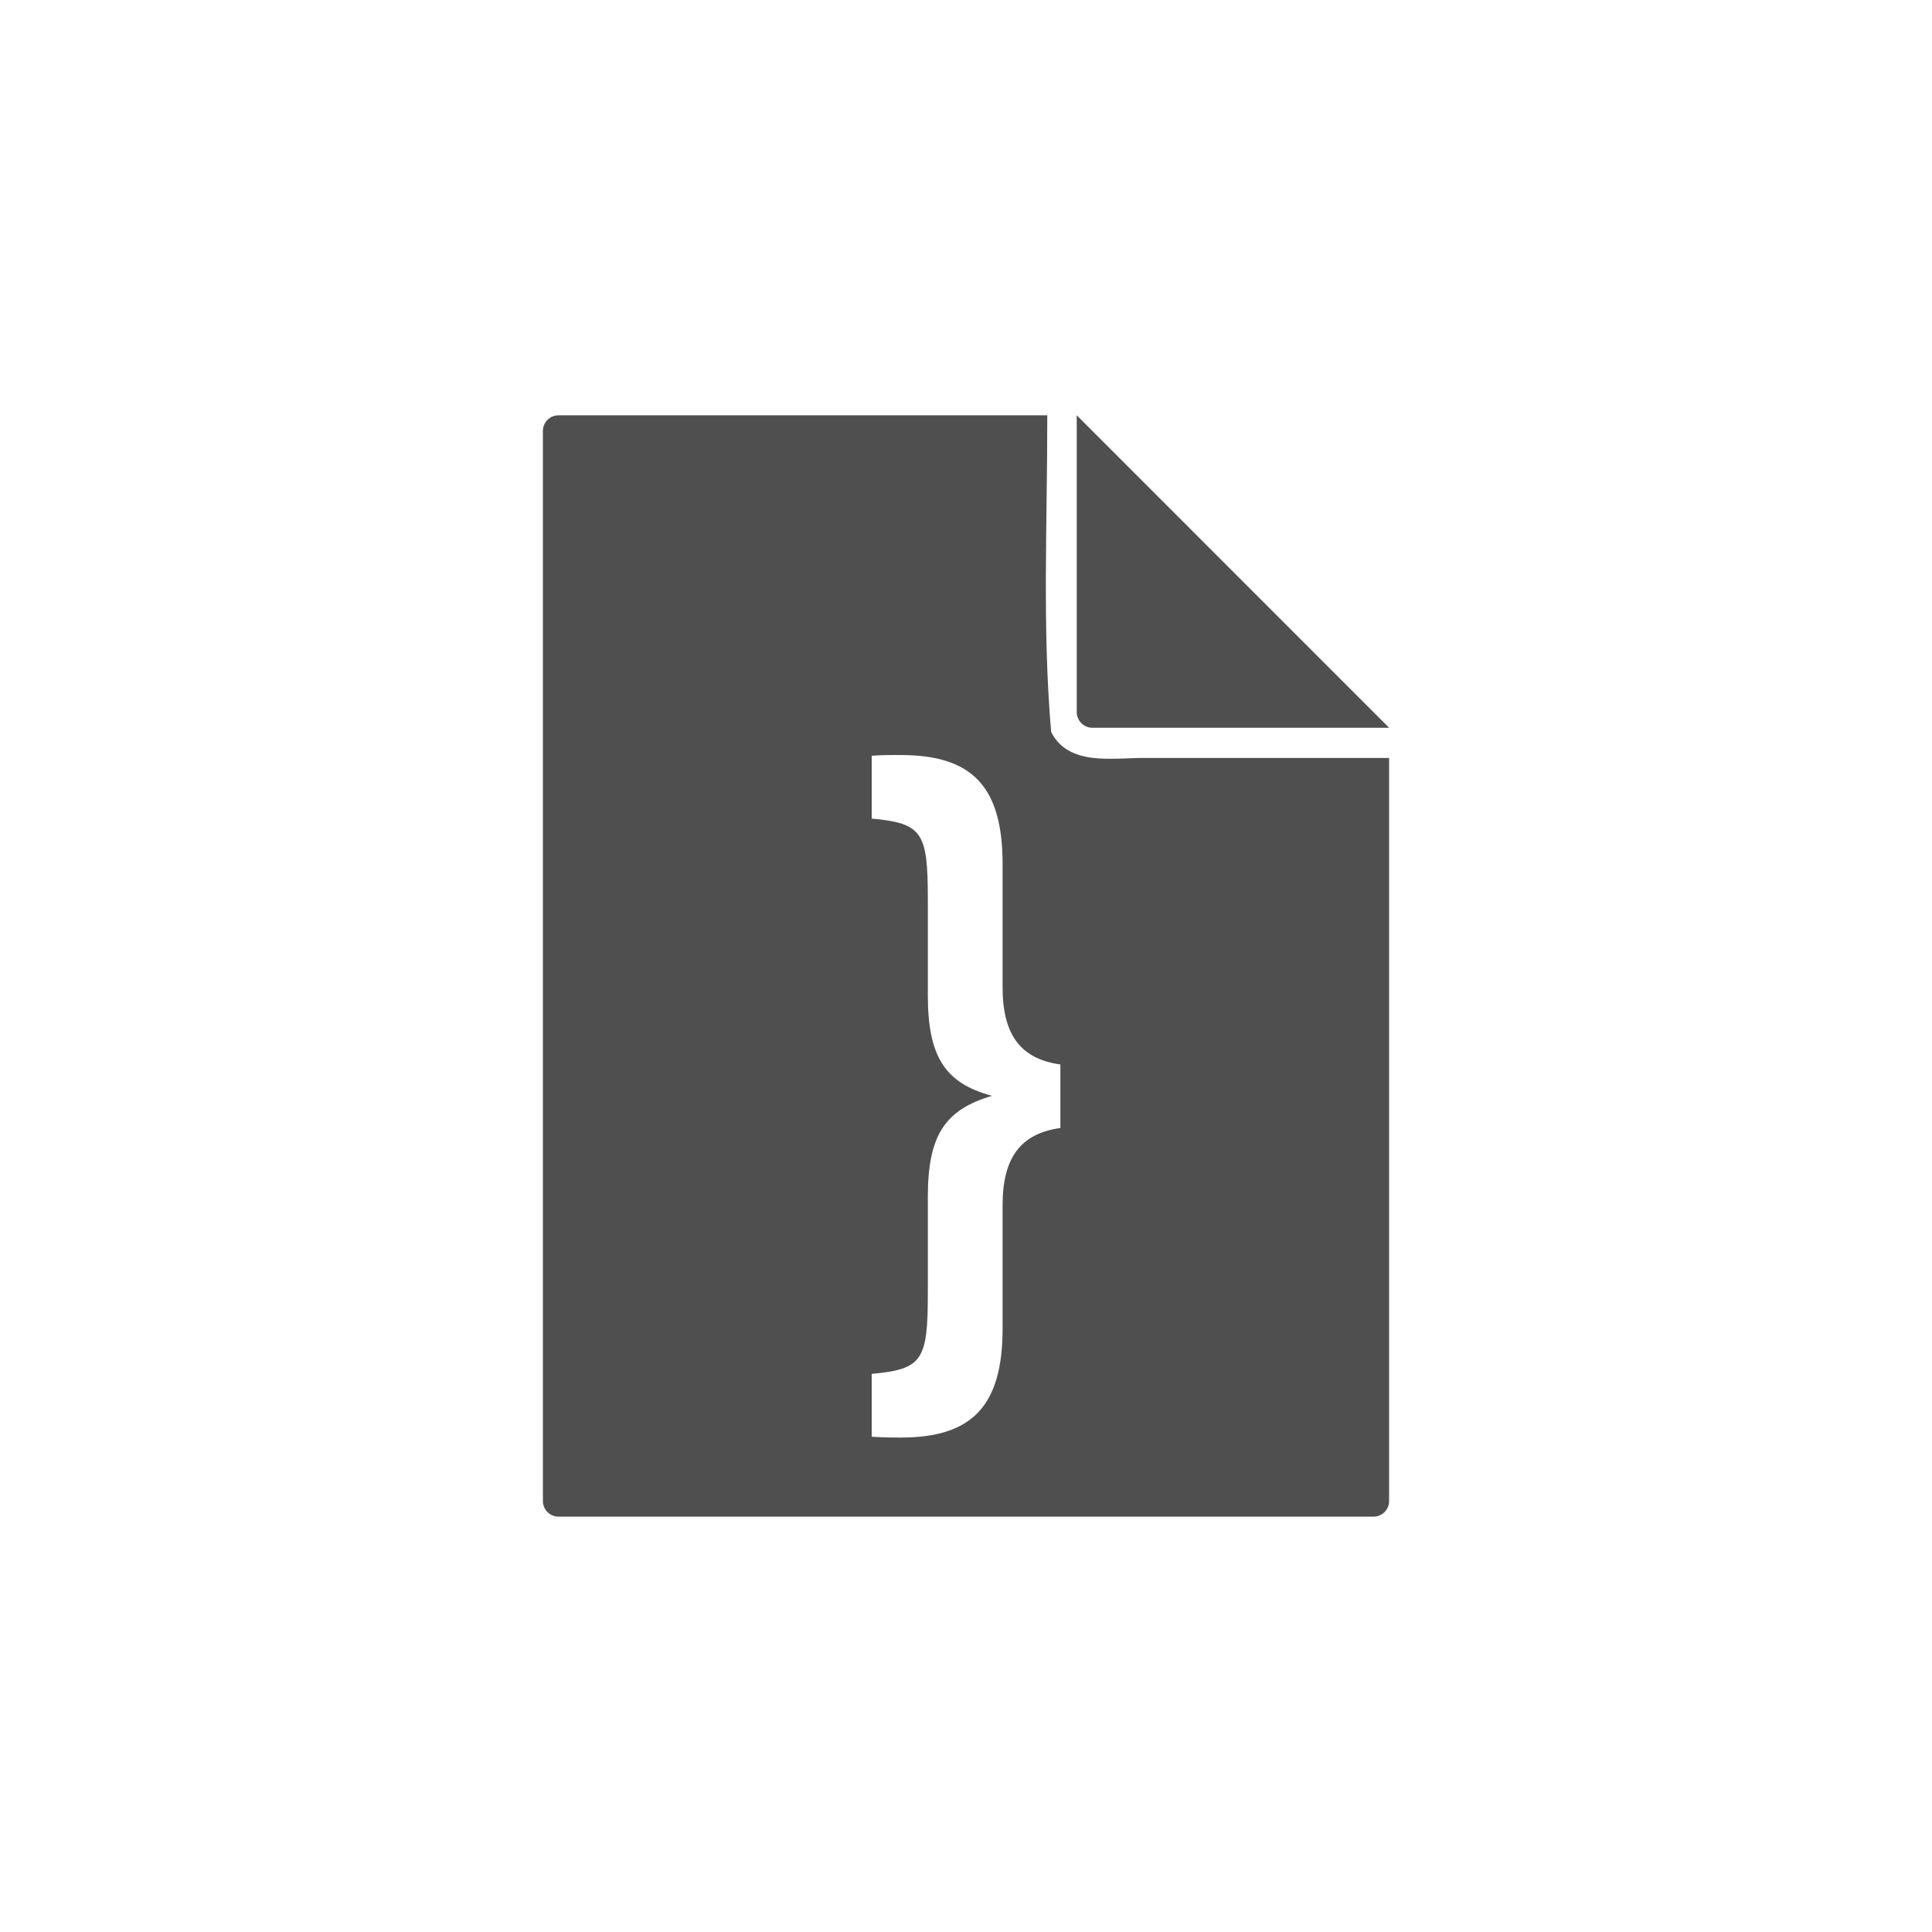 <?xml version="1.0" encoding="UTF-8" standalone="no"?>
<svg
   xmlns:dc="http://purl.org/dc/elements/1.1/"
   xmlns:cc="http://creativecommons.org/ns#"
   xmlns:rdf="http://www.w3.org/1999/02/22-rdf-syntax-ns#"
   xmlns:svg="http://www.w3.org/2000/svg"
   xmlns="http://www.w3.org/2000/svg"
   xmlns:sodipodi="http://sodipodi.sourceforge.net/DTD/sodipodi-0.dtd"
   xmlns:inkscape="http://www.inkscape.org/namespaces/inkscape"
   version="1.1"
   viewBox="0 0 512 512"
   id="svg2"
   inkscape:version="0.91 r"
   sodipodi:docname="ktexteditorautobrace.svg">
  <defs
     id="defs16" />
  <sodipodi:namedview
     pagecolor="#ffffff"
     bordercolor="#666666"
     borderopacity="1"
     objecttolerance="10"
     gridtolerance="10"
     guidetolerance="10"
     inkscape:pageopacity="0"
     inkscape:pageshadow="2"
     inkscape:window-width="647"
     inkscape:window-height="480"
     id="namedview14"
     showgrid="false"
     inkscape:zoom="0.4609375"
     inkscape:cx="256"
     inkscape:cy="256"
     inkscape:window-x="0"
     inkscape:window-y="0"
     inkscape:window-maximized="0"
     inkscape:current-layer="svg2" />
  <path
     inkscape:connector-curvature="0"
     id="path4834"
     d="m 148.03,110.06 c -2.307,0 -4.156,1.849 -4.156,4.156 l 0,283.56 c 0,2.307 1.849,4.156 4.156,4.156 l 215.94,0 c 2.307,0 4.156,-1.849 4.156,-4.156 l 0,-196.91 -64.62,0 c -8.419,-0.098 -20.268,2.339 -24.938,-6.875 -2.405,-27.821 -0.986,-55.932 -1.031,-83.938 l -129.5,0 m 137.31,0 0,78.63 c 0,2.307 1.849,4.188 4.156,4.188 l 78.63,0 -82.78,-82.81 m -50,90.03 c 1.389,-0.028 2.62,0 3.375,0 19.06,0 26.969,8.51 26.969,28.906 l 0,32.688 c 0,12.488 4.745,18.949 15.313,20.406 l 0,16.844 c -10.567,1.457 -15.313,7.919 -15.313,20.406 l 0,32.688 c 0,20.396 -7.91,28.938 -26.969,28.938 -1.51,0 -4.888,-0.011 -7.719,-0.219 l 0,-16.656 c 13.398,-1.249 14.875,-3.528 14.875,-21.22 l 0,-25.594 c 0,-16.234 4.357,-23.13 17,-26.875 -12.454,-3.33 -17,-10.422 -17,-26.656 l 0,-25.563 c 0,-17.691 -1.477,-20 -14.875,-21.25 l 0,-16.656 c 1.415,-0.105 2.954,-0.159 4.344,-0.188"
     fill="#4F4F4F" />
</svg>
